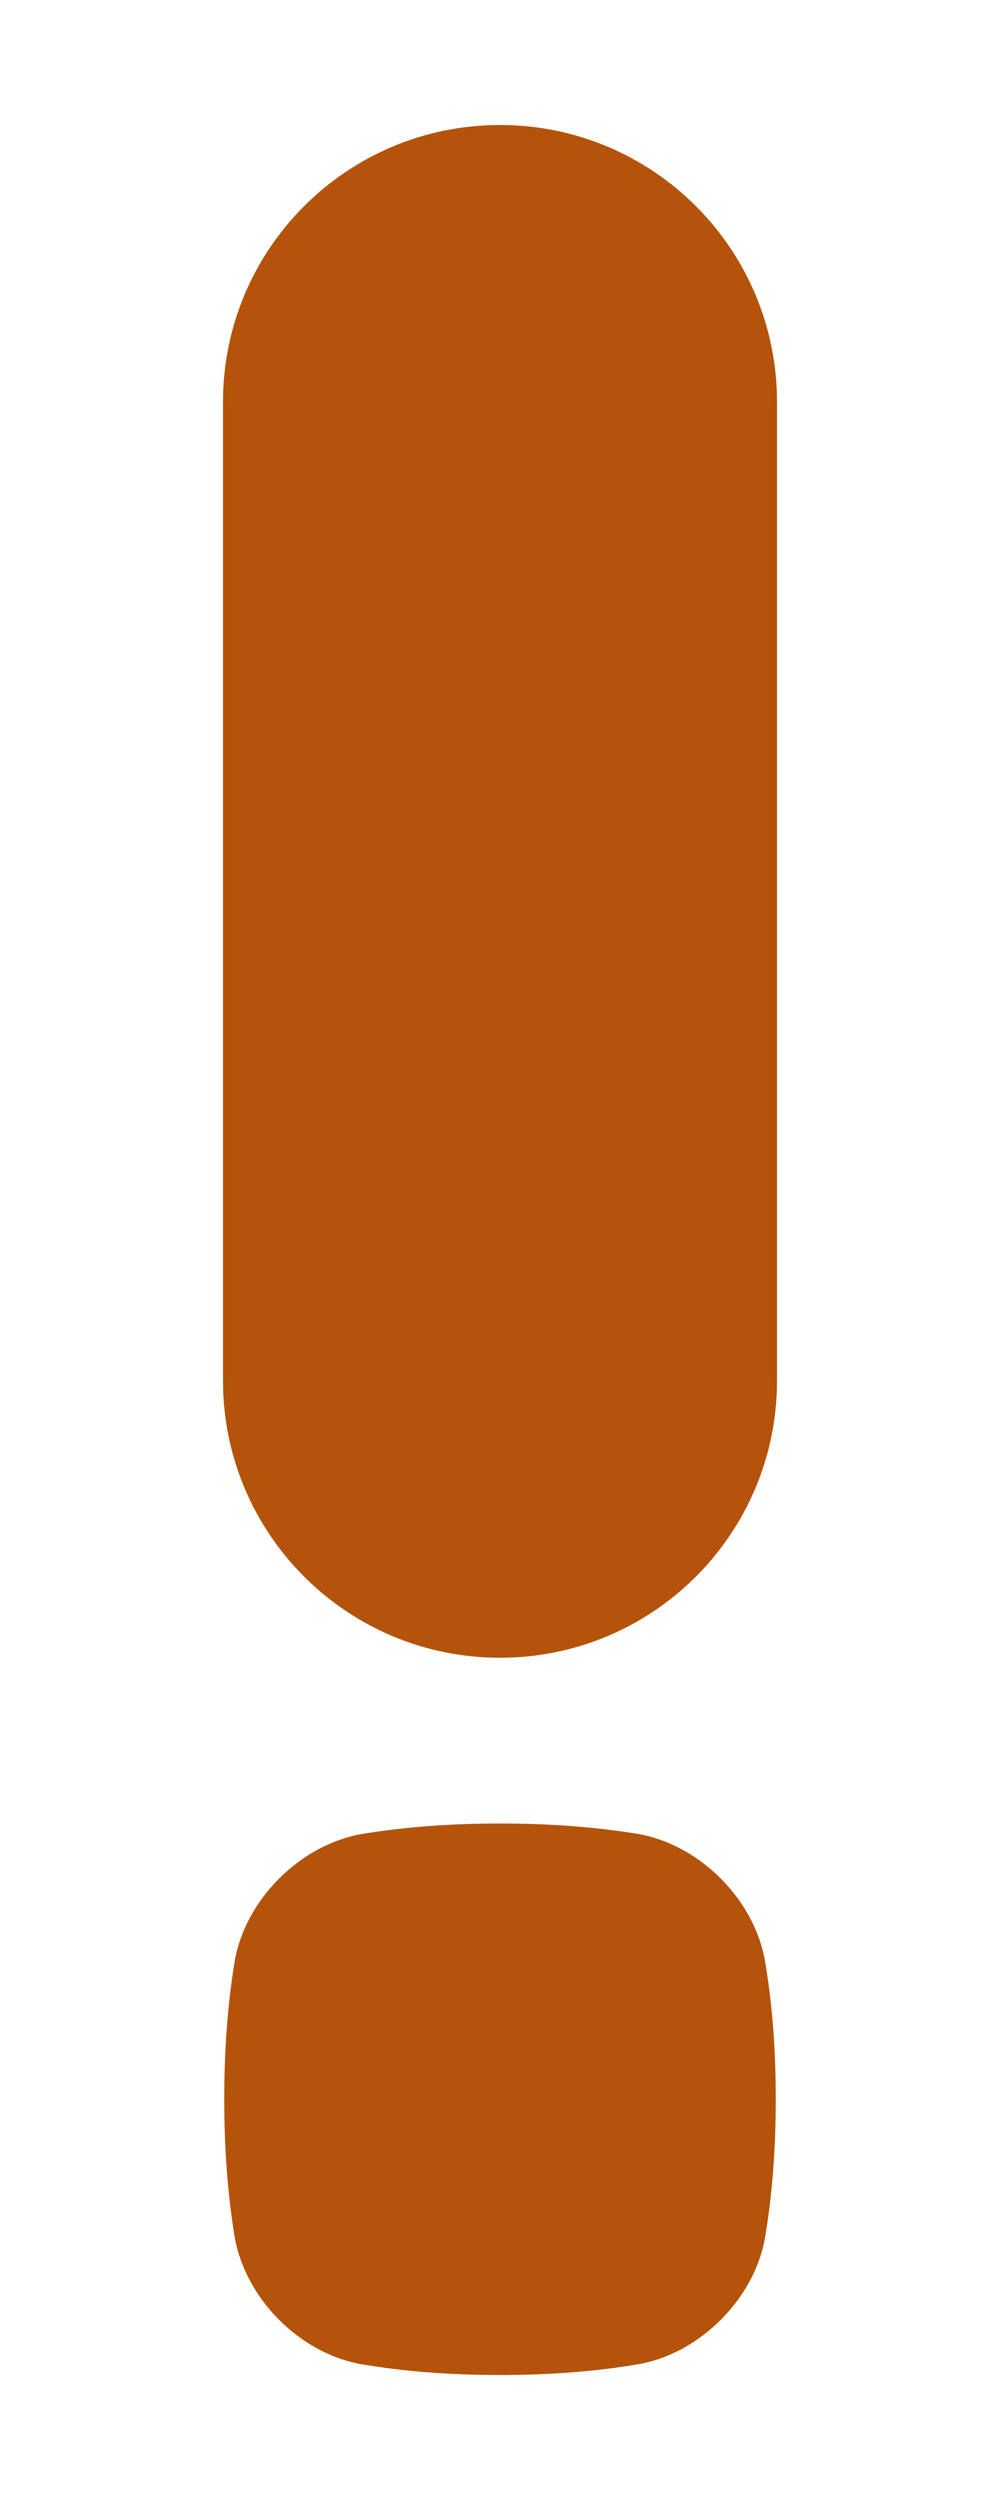 <svg width="4" height="10" viewBox="0 0 4 10" fill="none" xmlns="http://www.w3.org/2000/svg">
<path d="M3.108 1.608C3.108 0.996 2.612 0.5 2 0.5C1.388 0.5 0.892 0.996 0.892 1.608V5.523C0.892 6.135 1.388 6.631 2 6.631C2.612 6.631 3.108 6.135 3.108 5.523V1.608ZM2.554 7.336C2.382 7.308 2.201 7.294 2 7.294C1.798 7.294 1.618 7.308 1.447 7.336C1.2 7.38 0.983 7.597 0.939 7.843C0.911 8.014 0.897 8.195 0.897 8.397C0.897 8.598 0.911 8.779 0.939 8.95C0.983 9.196 1.2 9.414 1.446 9.457C1.618 9.486 1.798 9.5 2 9.5H2C2.201 9.5 2.382 9.486 2.553 9.457C2.799 9.414 3.017 9.196 3.06 8.951C3.089 8.779 3.103 8.598 3.103 8.397C3.103 8.195 3.089 8.014 3.06 7.844C3.017 7.597 2.799 7.38 2.554 7.336Z" fill="#B45309"/>
</svg>

